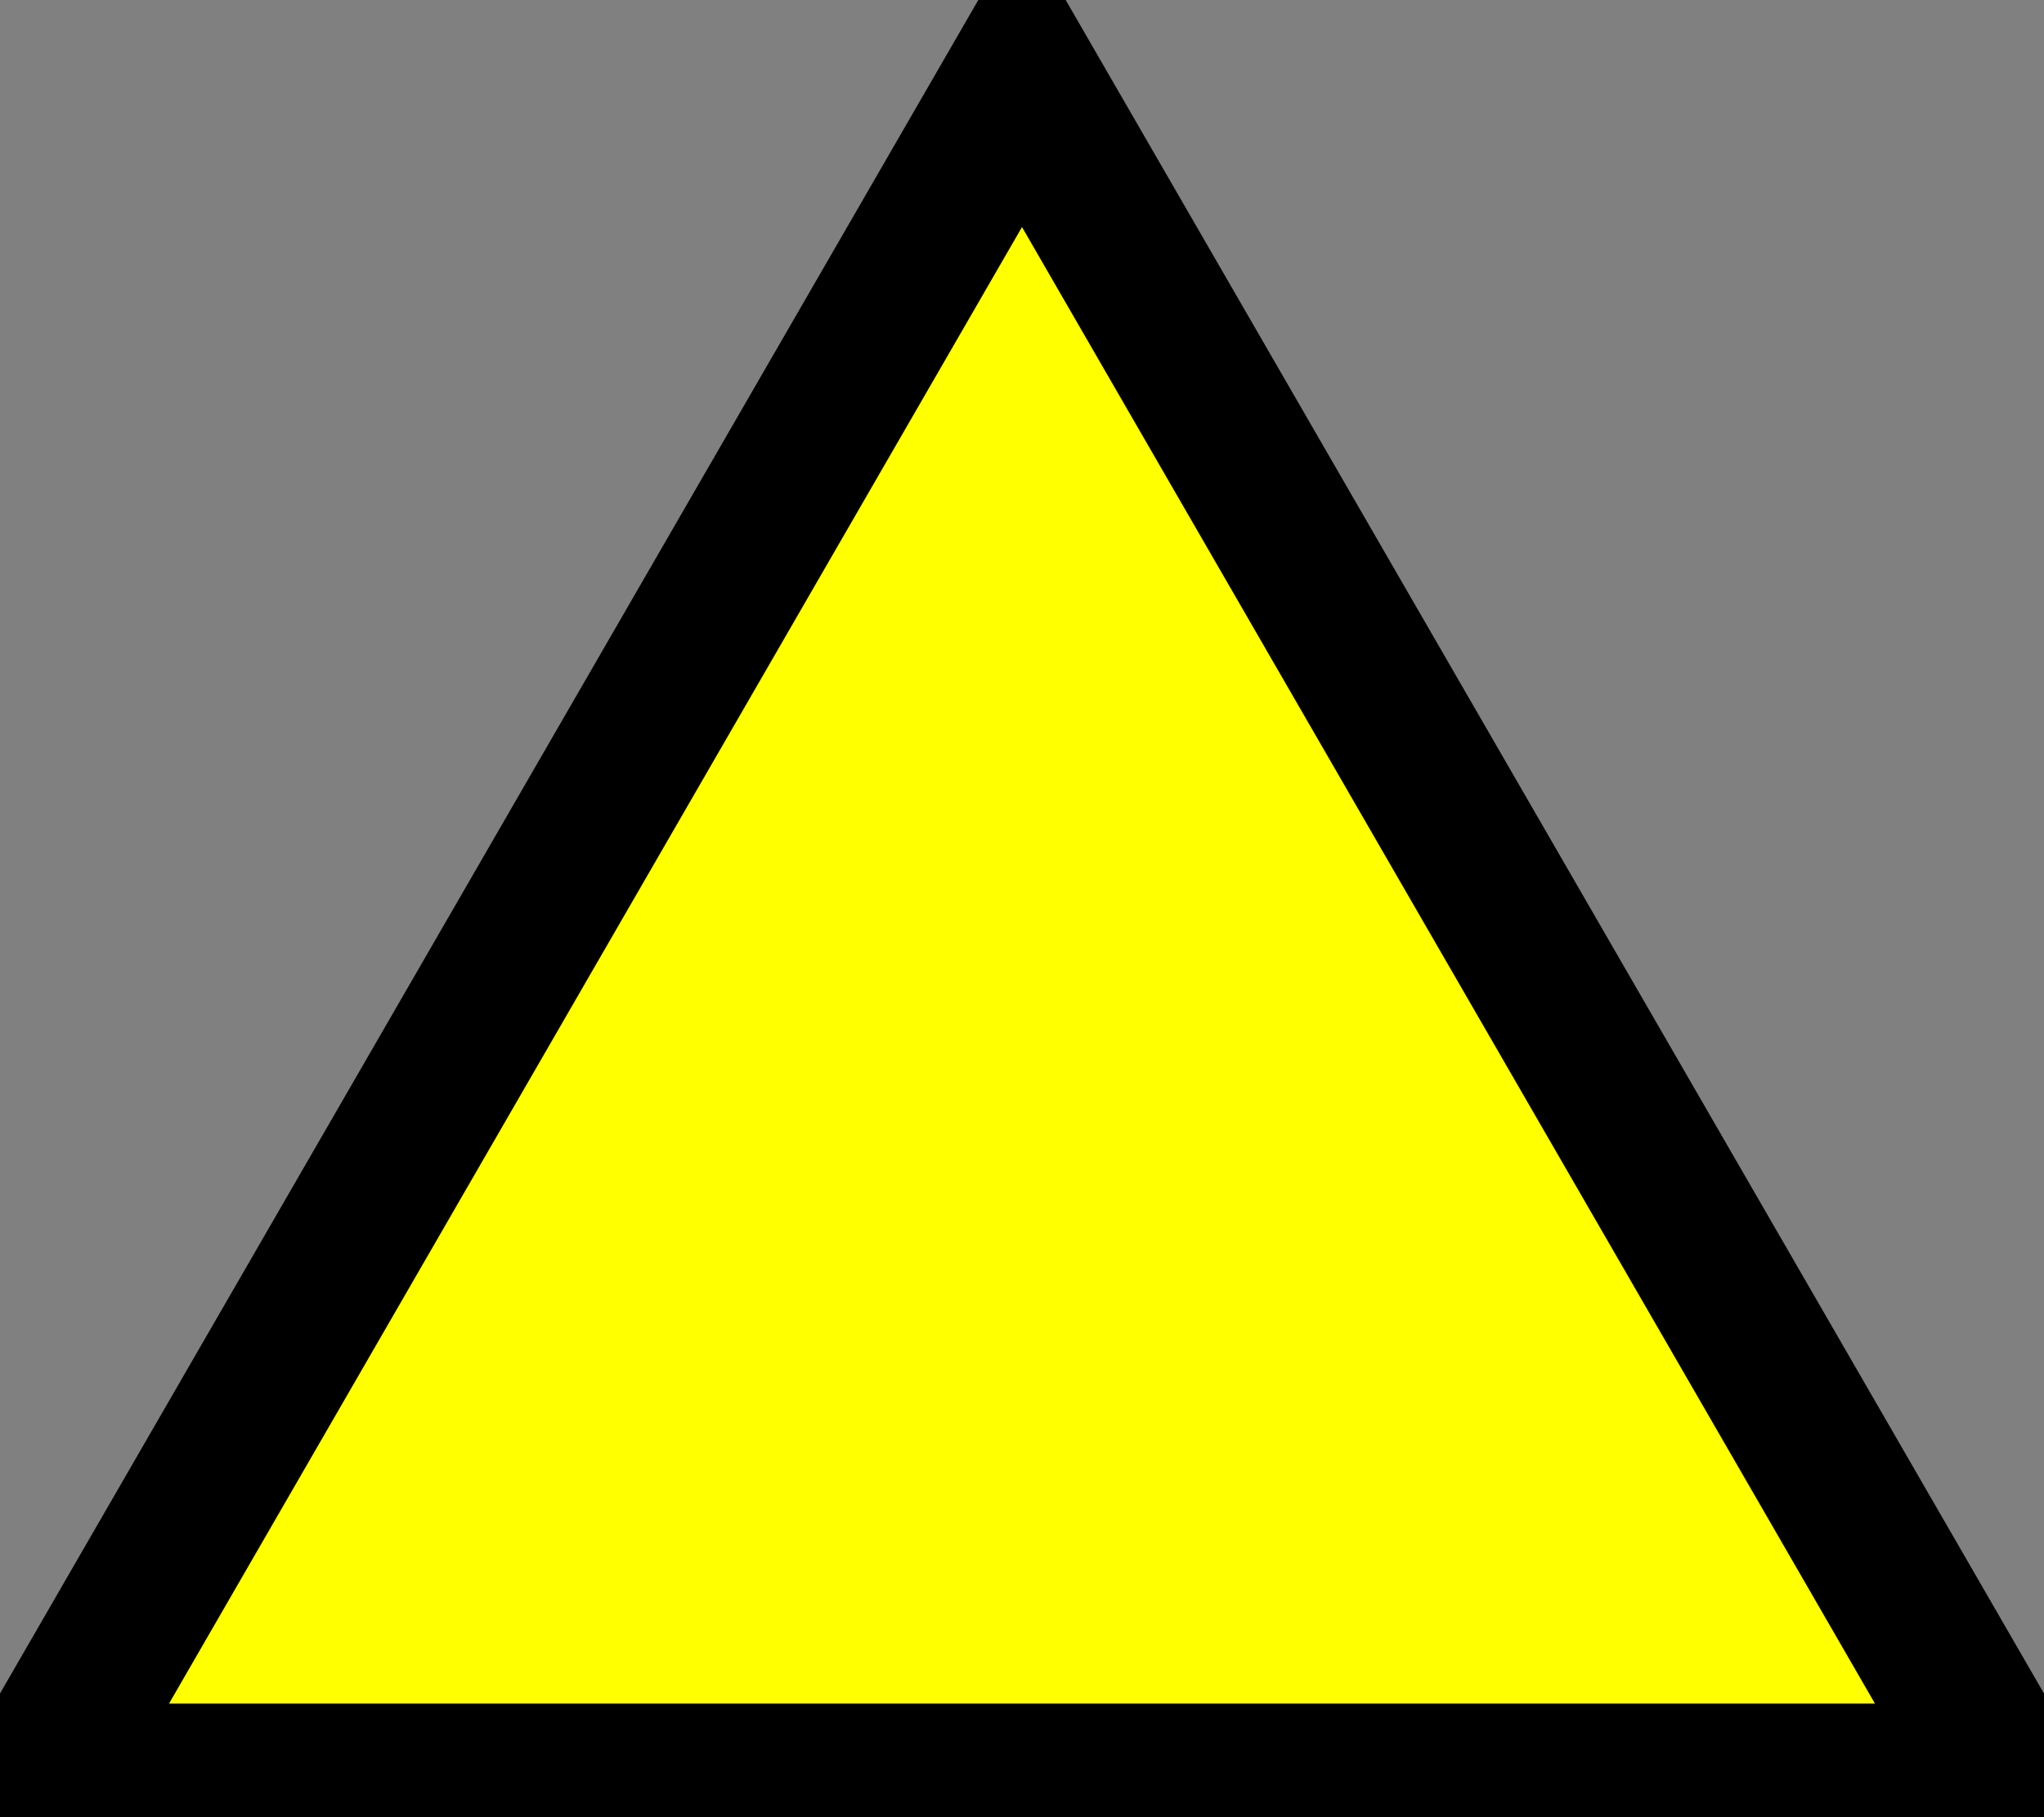 <?xml version="1.0" encoding="UTF-8" standalone="no"?><svg viewBox="0 0 270 240" xmlns="http://www.w3.org/2000/svg" version="1.1" width="270px" height="240px" pointer-events="none"><rect x="0" y="0" width="270" height="240" fill="#808080" stroke="none"/><polygon points="5,235 135,10 265,235" stroke="black" stroke-width="20" pointer-events="fill" fill="yellow"/></svg>
